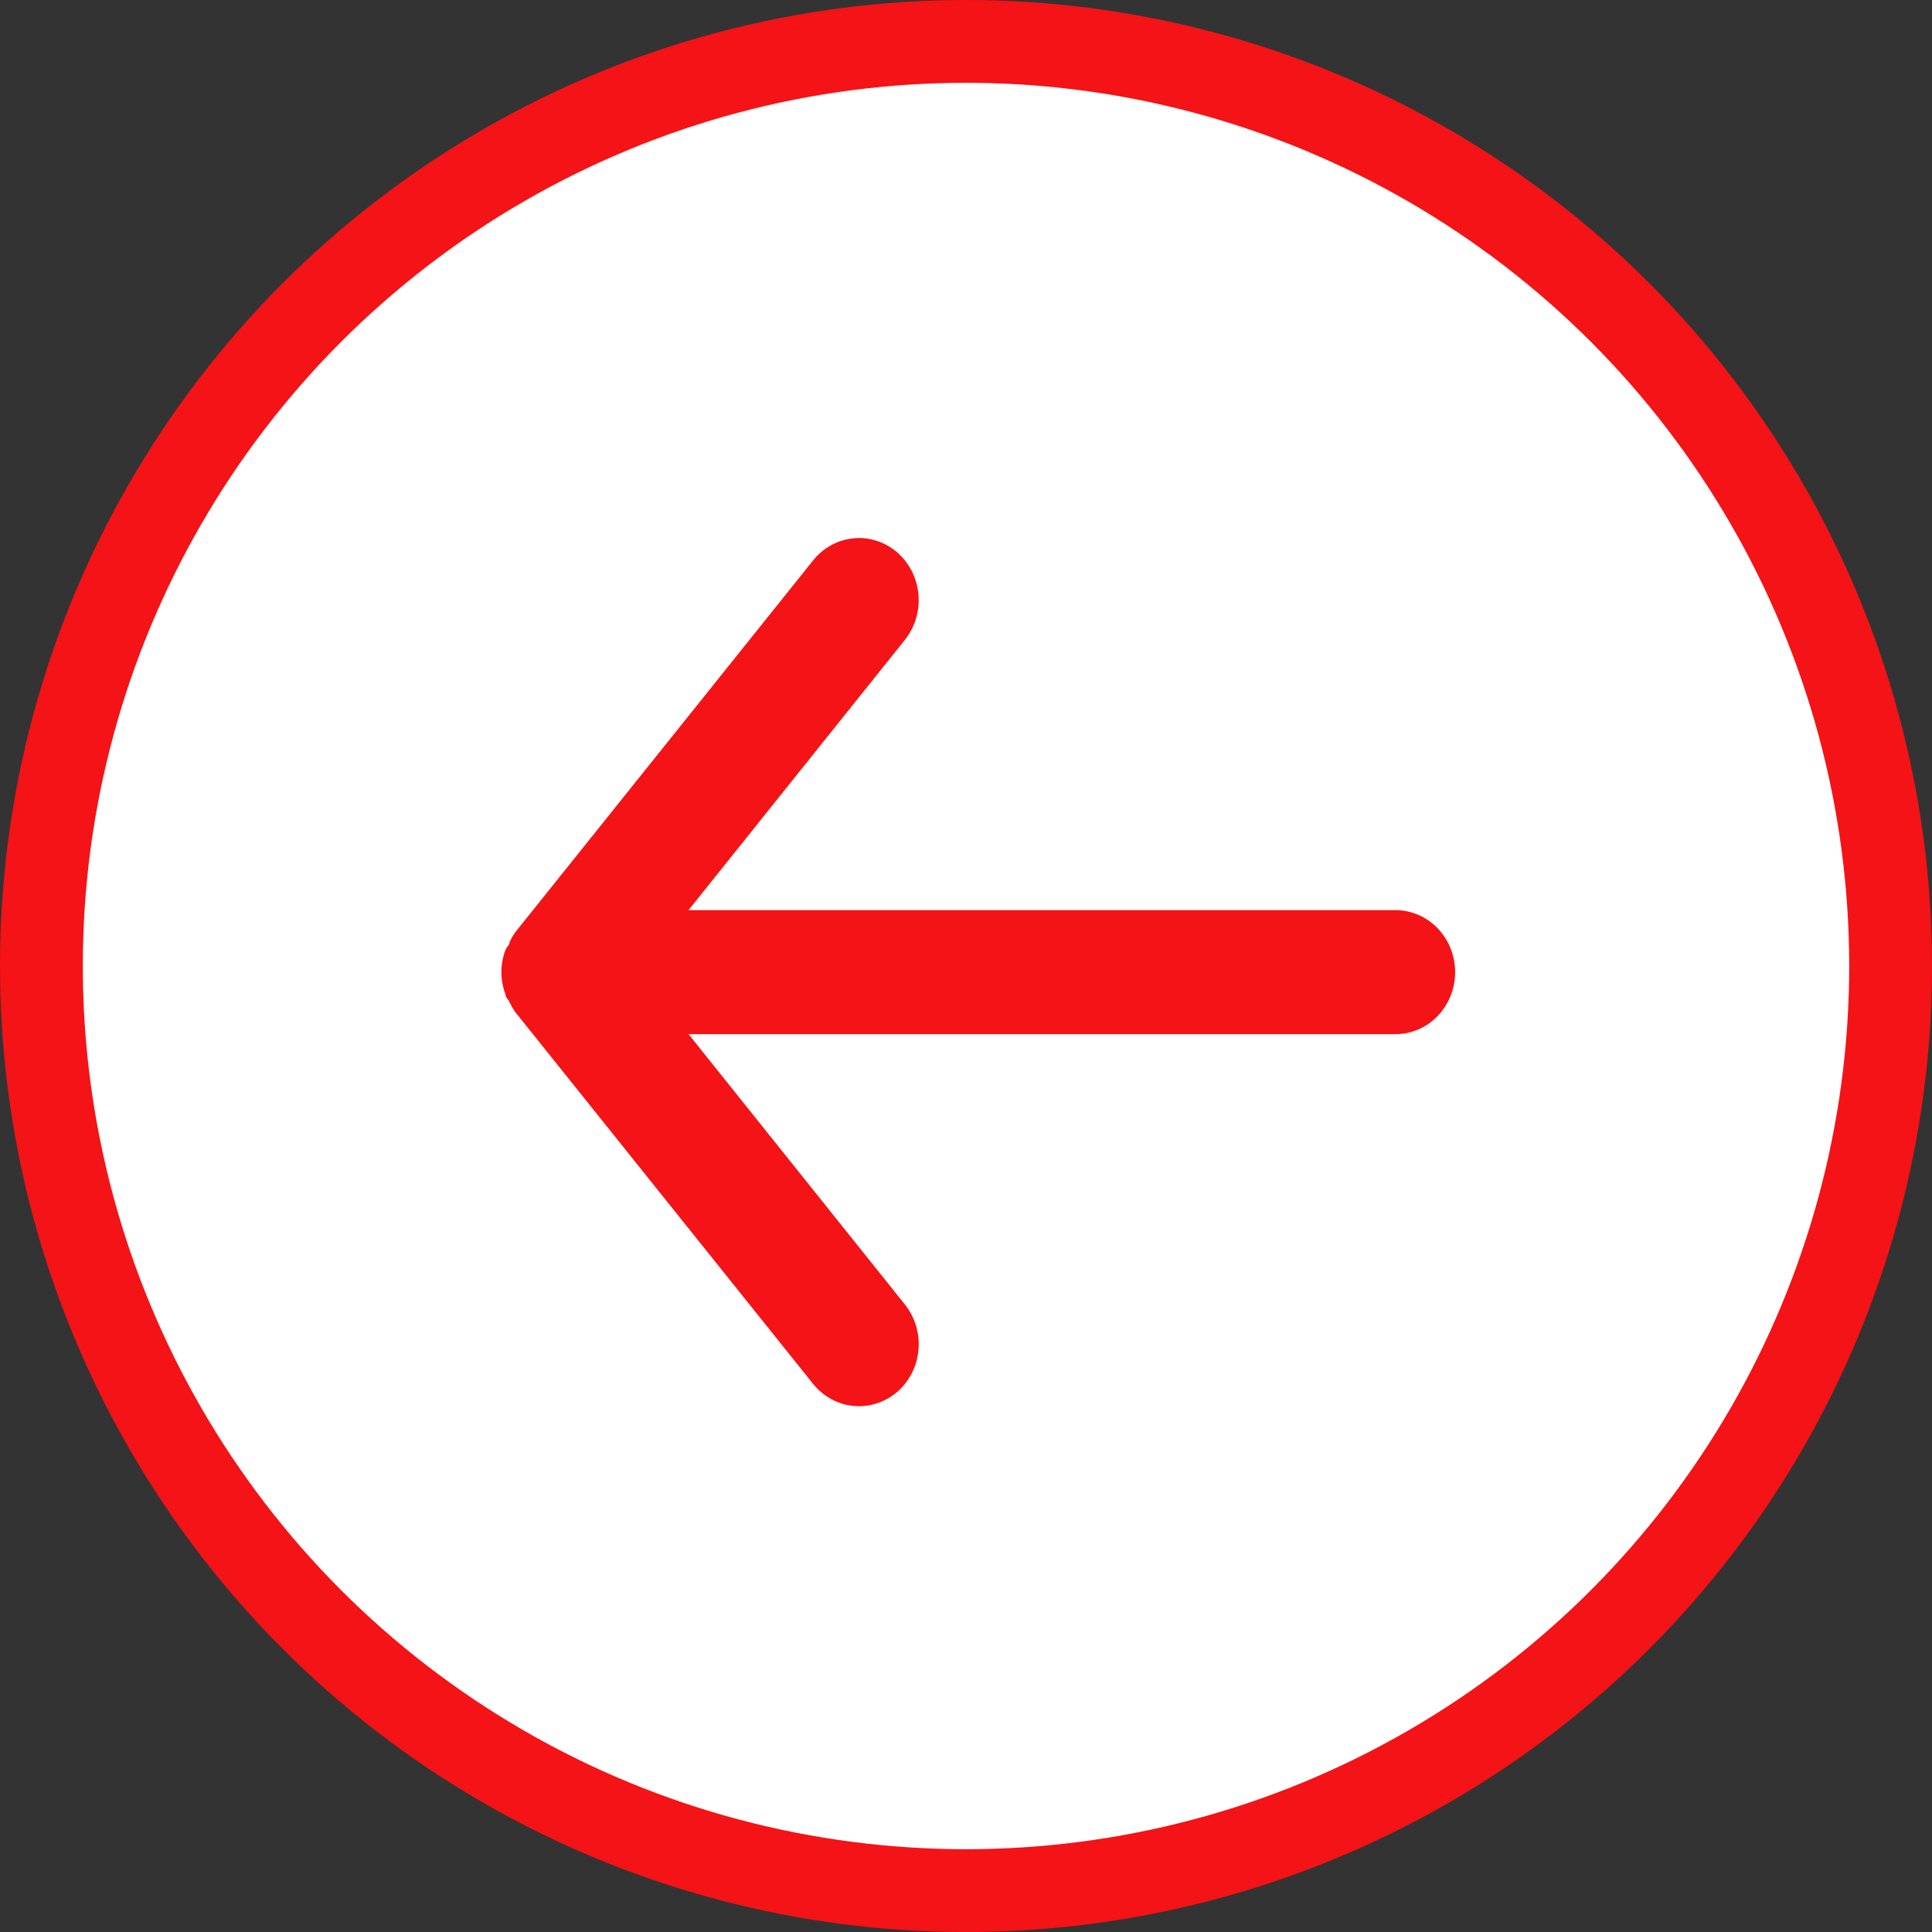 <svg width="70" height="70" viewBox="0 0 70 70" fill="none" xmlns="http://www.w3.org/2000/svg">
<rect x="0" y="0" width="70" height="70" fill="#333333" stroke="none"/>
<circle cx="35" cy="35" r="33.5" transform="rotate(-180 35 35)" fill="white" stroke="#F41316" stroke-width="3"/>
<path d="M50.562 32.976L24.947 32.976L32.787 23.181C32.968 22.954 33.105 22.692 33.189 22.41C33.273 22.127 33.303 21.831 33.277 21.537C33.224 20.942 32.947 20.395 32.506 20.013C32.065 19.632 31.496 19.448 30.925 19.503C30.354 19.558 29.827 19.846 29.46 20.305L18.662 33.785C18.589 33.892 18.524 34.005 18.467 34.122C18.467 34.234 18.359 34.302 18.316 34.414C18.218 34.672 18.167 34.946 18.165 35.223C18.167 35.5 18.218 35.774 18.316 36.032C18.316 36.144 18.424 36.211 18.467 36.324C18.524 36.441 18.589 36.553 18.662 36.661L29.46 50.141C29.664 50.394 29.918 50.598 30.205 50.738C30.493 50.878 30.806 50.95 31.124 50.949C31.628 50.95 32.117 50.767 32.506 50.433C32.725 50.244 32.905 50.012 33.038 49.751C33.17 49.49 33.252 49.204 33.278 48.909C33.304 48.615 33.274 48.318 33.19 48.036C33.105 47.754 32.968 47.492 32.787 47.265L24.947 37.469L50.562 37.469C51.135 37.469 51.684 37.233 52.089 36.812C52.494 36.39 52.722 35.819 52.722 35.223C52.722 34.627 52.494 34.056 52.089 33.634C51.684 33.213 51.135 32.976 50.562 32.976Z" fill="#F41316"/>
</svg>
